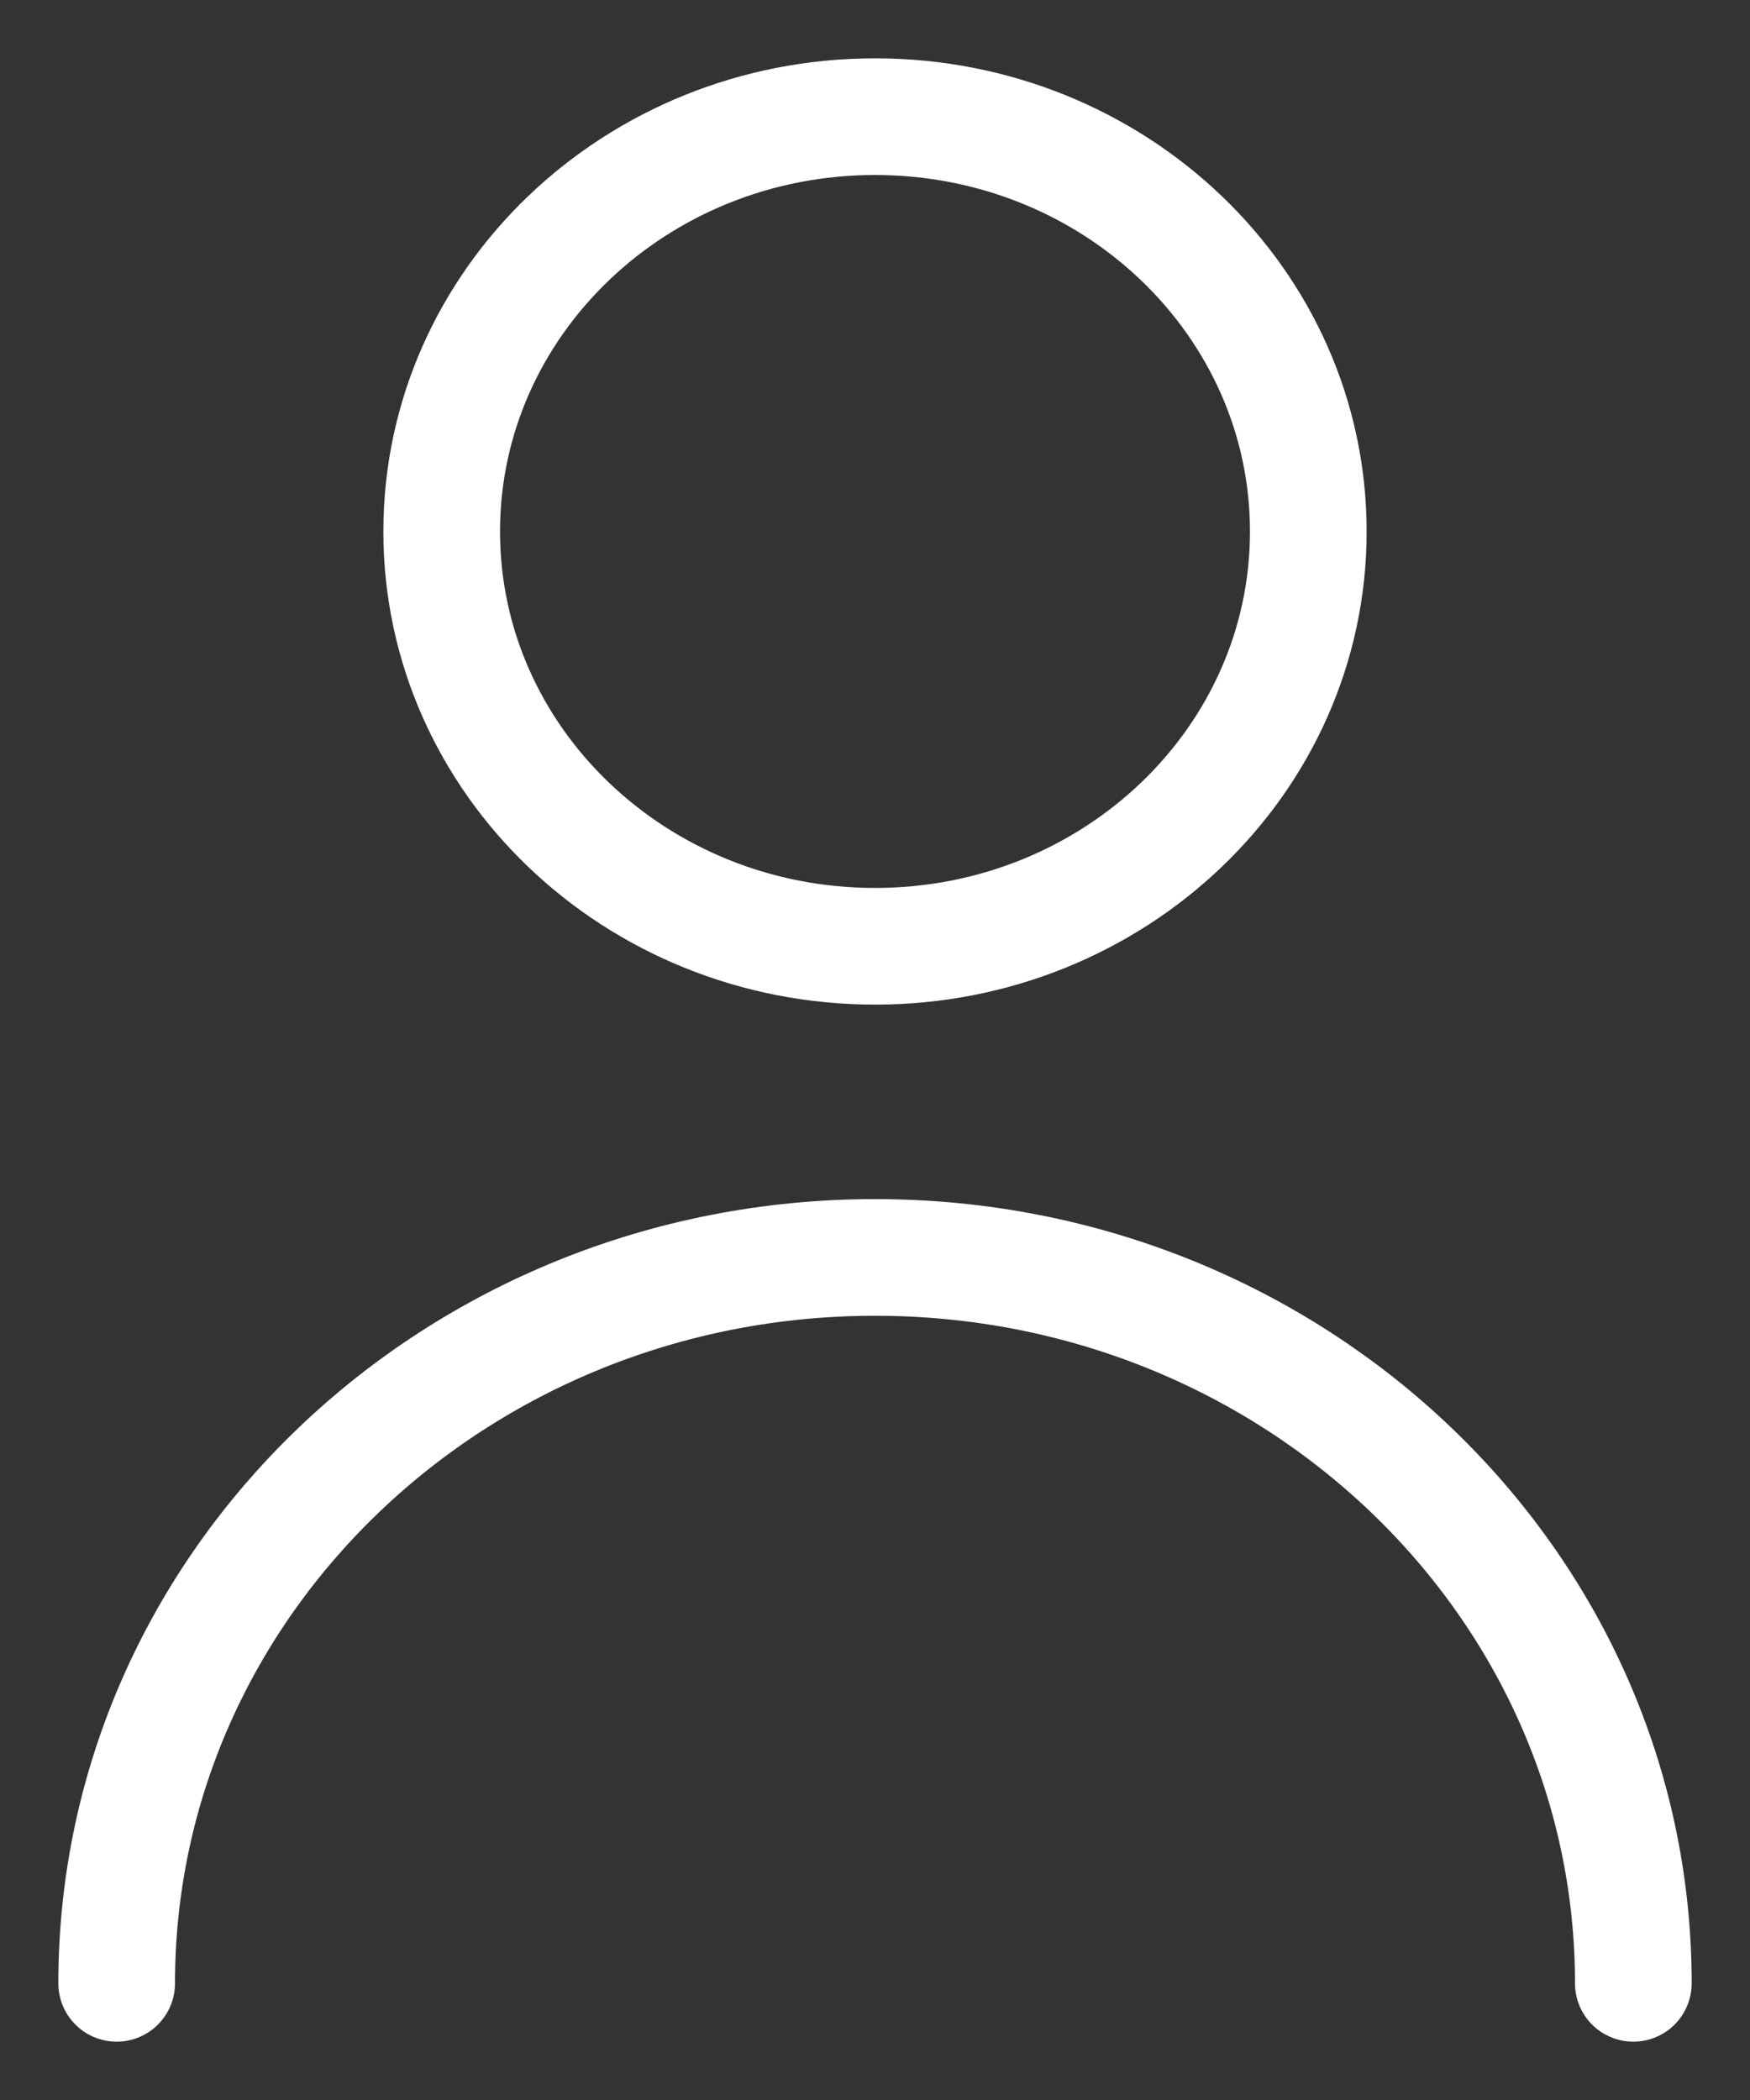 <svg width="15" height="18" viewBox="0 0 15 18" fill="none" xmlns="http://www.w3.org/2000/svg">
<rect x="0" y="0" width="15" height="18" fill="#333333" stroke="none"/>
<path id="Vector" d="M1 17C1 13.564 3.91 10.778 7.5 10.778C11.09 10.778 14 13.564 14 17M11.214 4.556C11.214 6.519 9.551 8.111 7.5 8.111C5.449 8.111 3.786 6.519 3.786 4.556C3.786 2.592 5.449 1 7.5 1C9.551 1 11.214 2.592 11.214 4.556Z" stroke="white" stroke-linecap="round" stroke-linejoin="round"/>
</svg>
